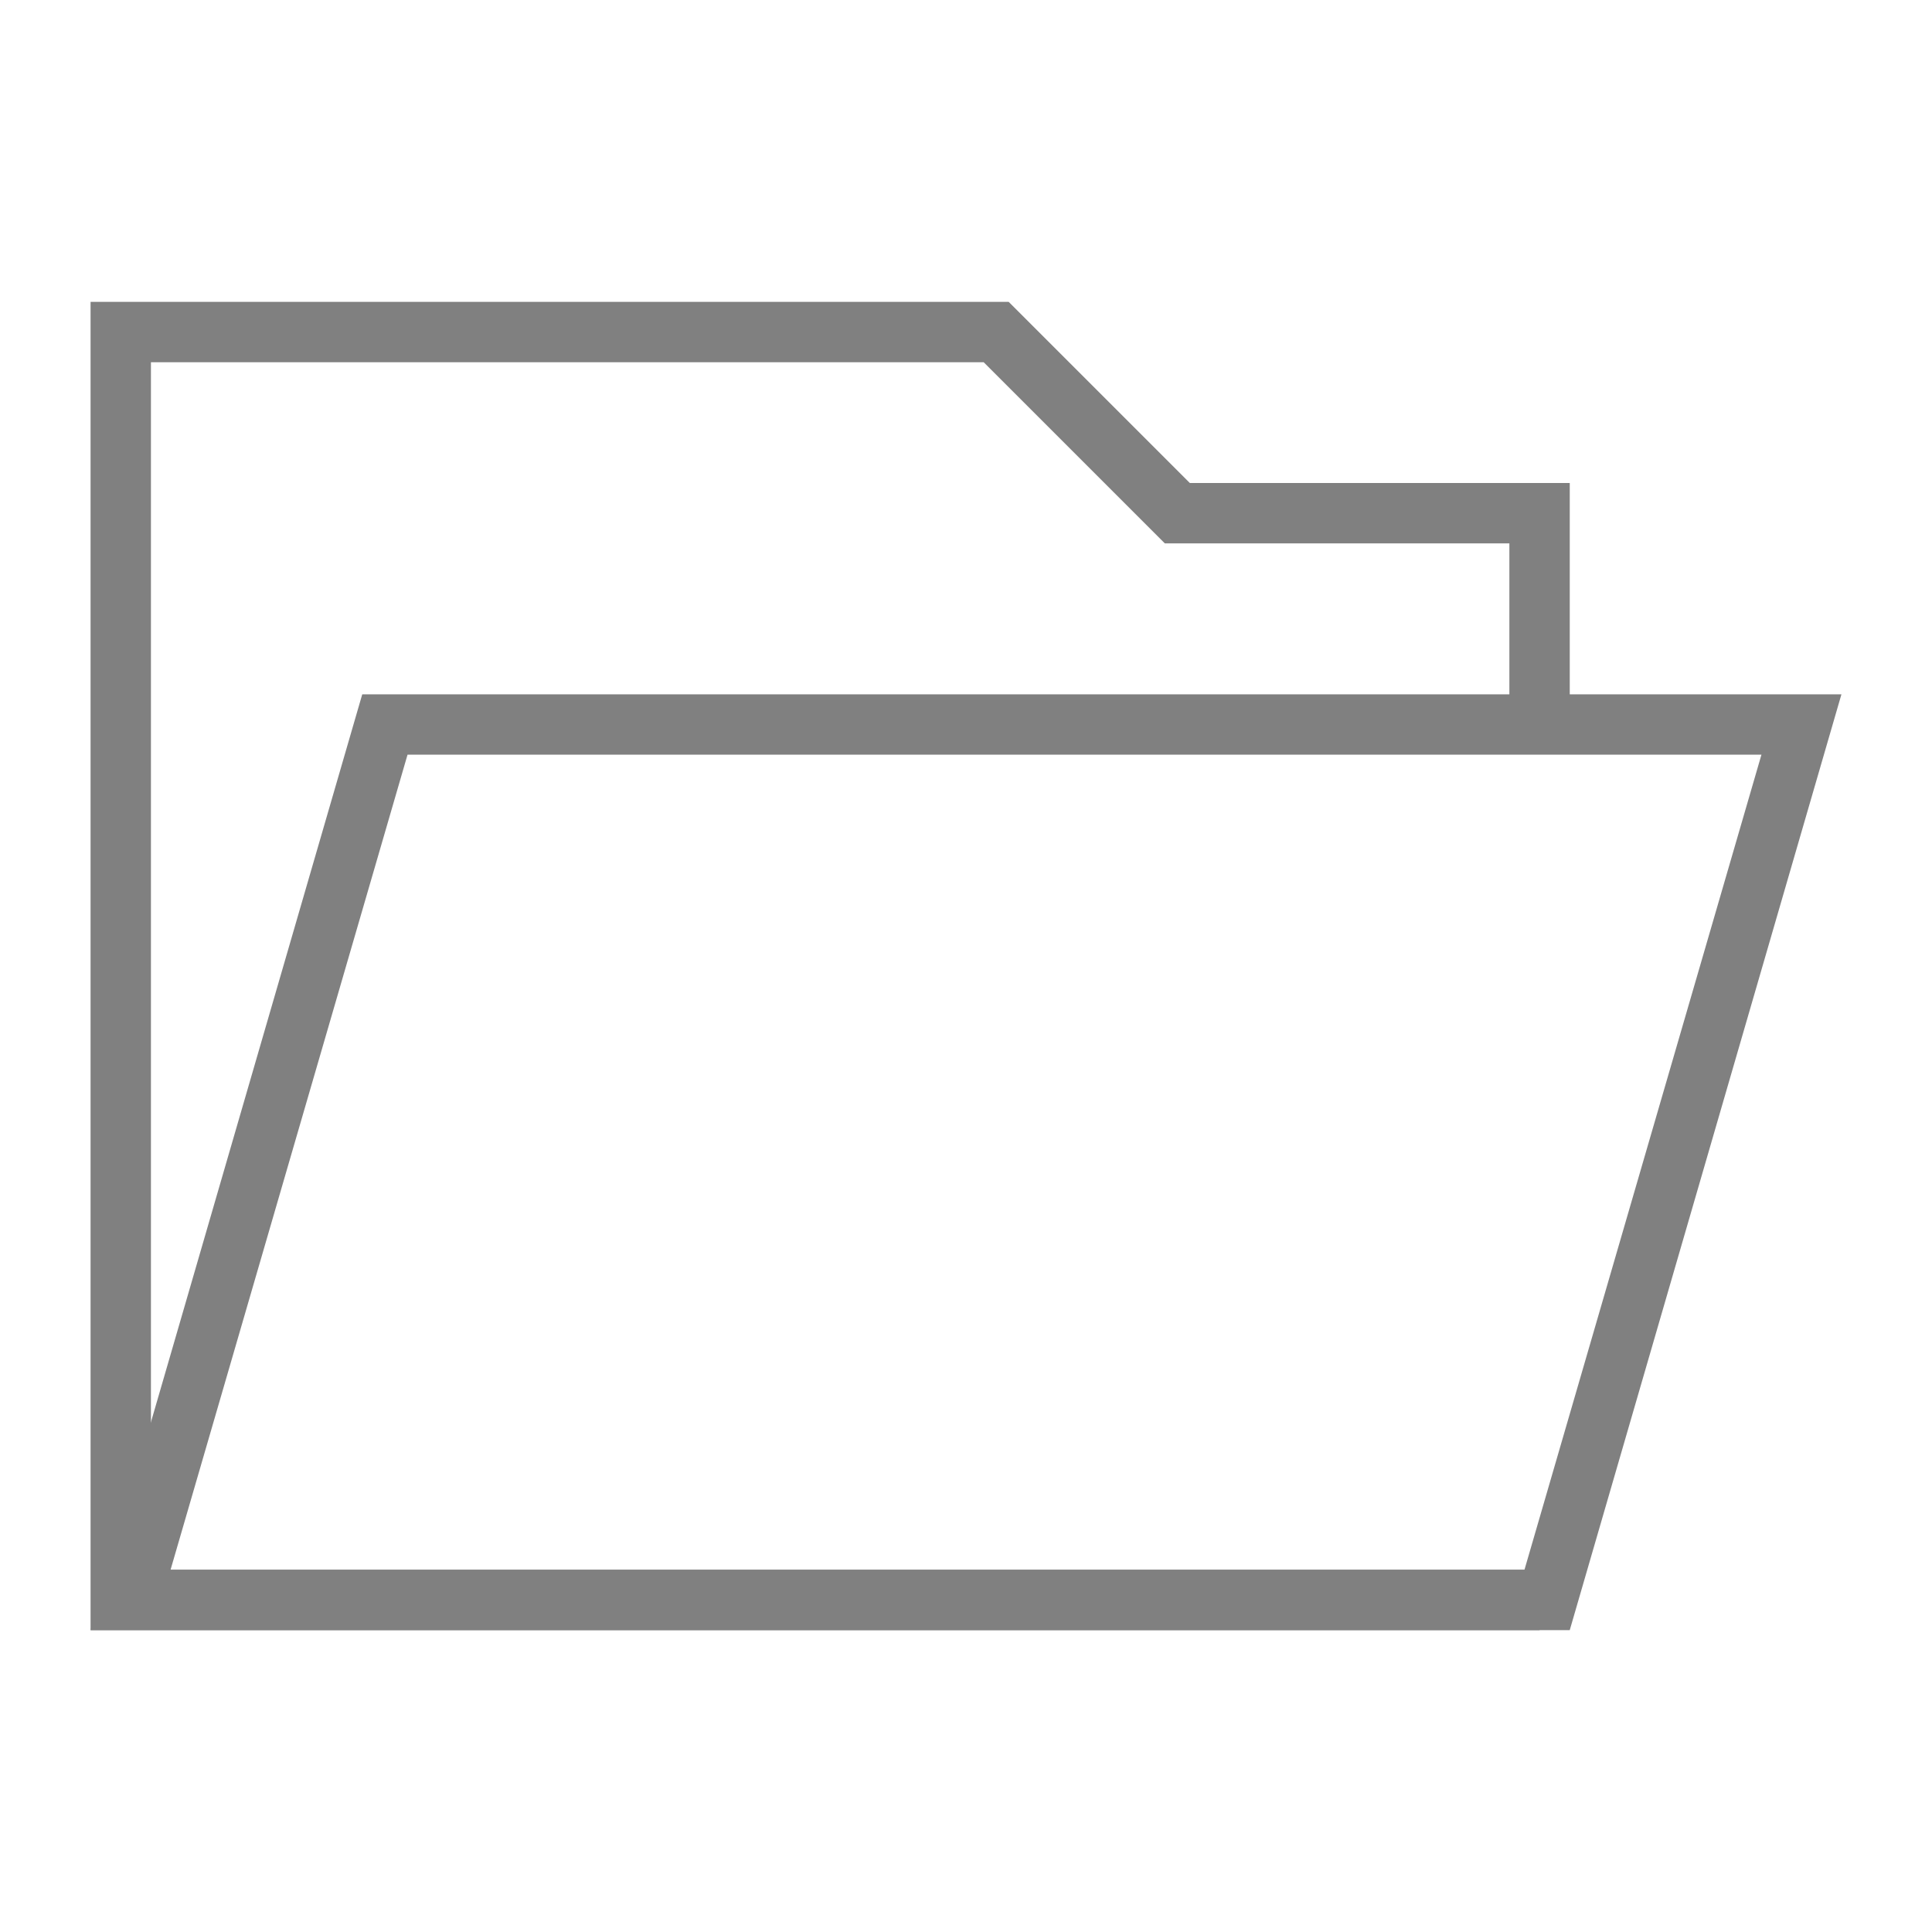 <?xml version="1.0" encoding="utf-8"?>
<!-- Generator: Adobe Illustrator 21.1.0, SVG Export Plug-In . SVG Version: 6.00 Build 0)  -->
<svg version="1.1" id="文件夹" xmlns="http://www.w3.org/2000/svg" xmlns:xlink="http://www.w3.org/1999/xlink" x="0px" y="0px"
	 viewBox="0 0 128 128" style="enable-background:new 0 0 128 128;" xml:space="preserve">
<style type="text/css">
	.st0{fill:#808080;}
	.st1{fill:none;stroke:#808080;stroke-width:4;stroke-miterlimit:10;}
</style>
<title>128</title>
<g id="_128">
	<path class="st0" d="M116.7,50L101,104H11.3L27,50H116.7 M122,46H24L6,108h98L122,46z"/>
	<polyline class="st1" points="102,106 8,106 8,22 66,22 78,34 102,34 102,48 	"/>
</g>
</svg>
